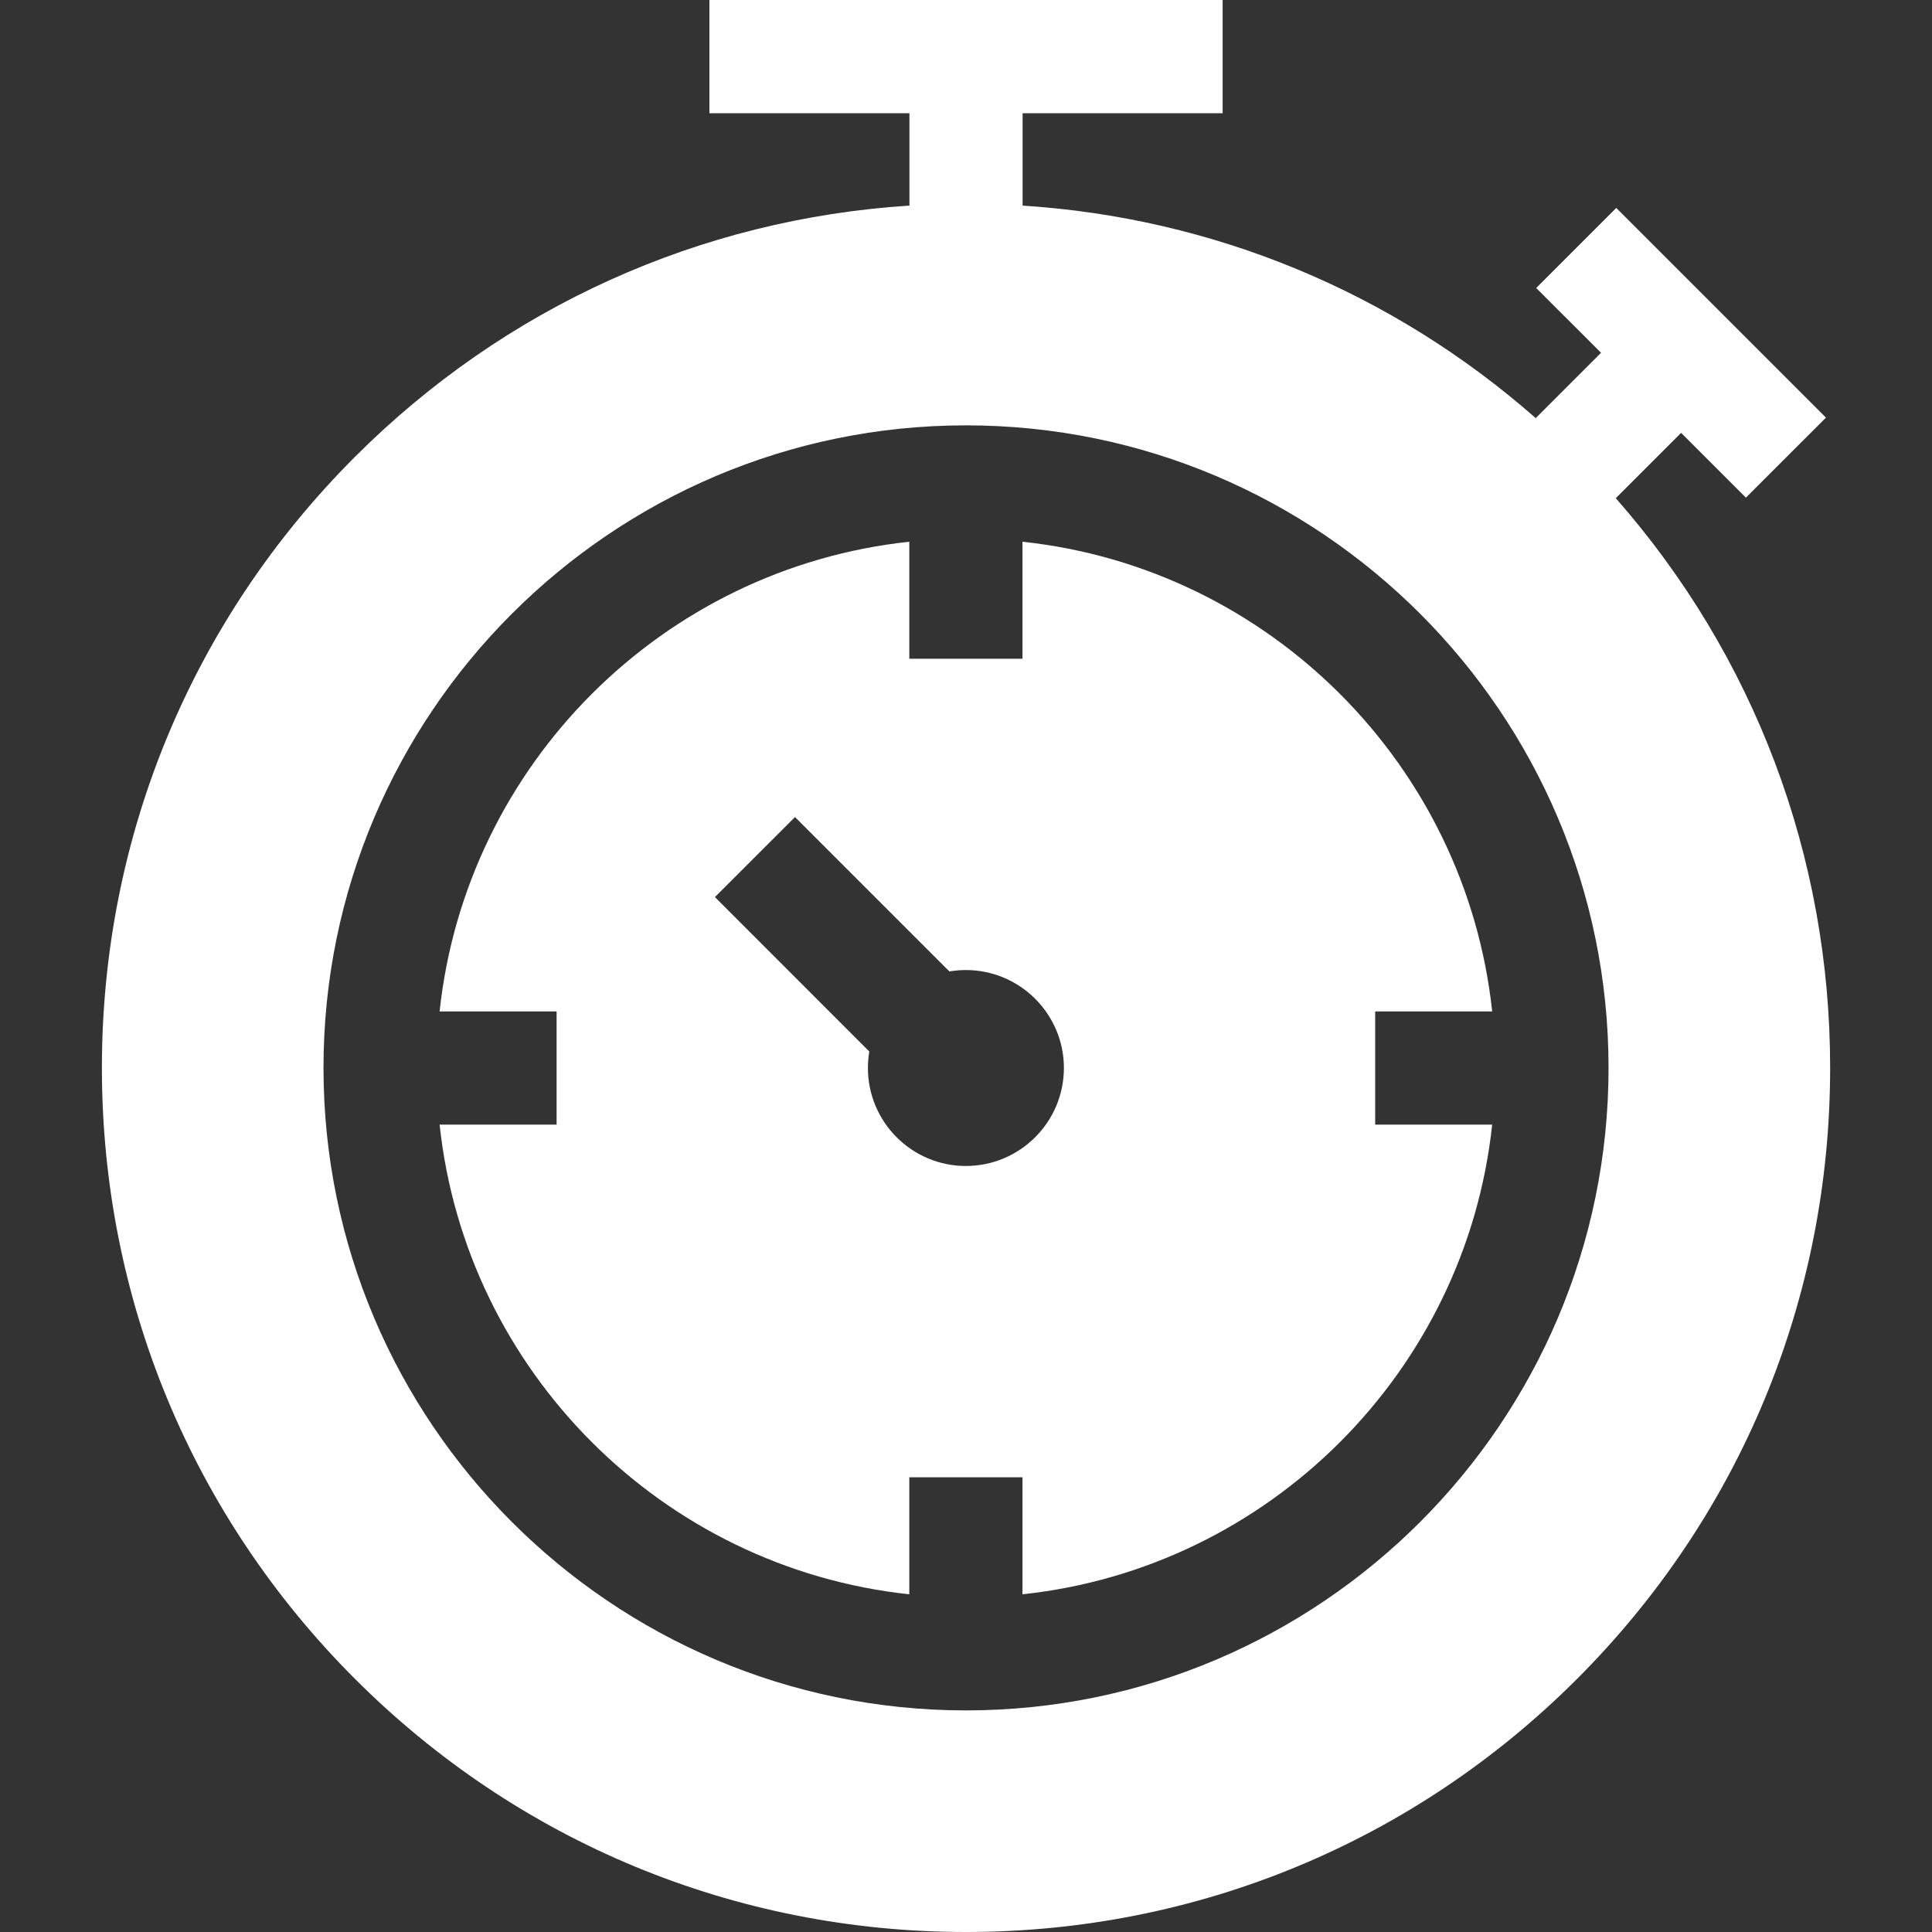 <svg width="43" height="43" viewBox="0 0 43 43" fill="none" xmlns="http://www.w3.org/2000/svg">
<rect x="0" y="0" width="43" height="43" fill="#333333" stroke="none"/>
<g clip-path="url(#clip0)">
<path d="M35.962 11.088L37.416 9.634L38.858 11.076L40.64 9.295L35.973 4.628L34.191 6.41L35.634 7.852L34.18 9.306C30.985 6.497 27.006 4.849 22.76 4.576V2.52H27.212V0H15.789V2.52H20.241V4.576C15.578 4.875 11.235 6.833 7.901 10.167C4.268 13.8 2.268 18.63 2.268 23.767C2.268 28.904 4.268 33.734 7.901 37.367C11.533 40.999 16.363 43 21.5 43C26.638 43 31.468 40.999 35.1 37.367C38.733 33.734 40.733 28.904 40.733 23.767C40.733 19.052 39.047 14.597 35.962 11.088ZM21.5 38.068C13.615 38.068 7.2 31.652 7.2 23.767C7.2 15.882 13.615 9.467 21.5 9.467C29.386 9.467 35.801 15.882 35.801 23.767C35.801 31.652 29.386 38.068 21.5 38.068Z" fill="white"/>
<path d="M33.211 22.511C32.625 17.019 28.249 12.644 22.757 12.057V14.661H20.238V12.057C14.746 12.644 10.371 17.019 9.784 22.511H12.388V25.03H9.784C10.371 30.522 14.746 34.898 20.238 35.484V32.88H22.757V35.484C28.249 34.898 32.625 30.522 33.211 25.03H30.607V22.511H33.211ZM21.497 25.951C20.295 25.951 19.317 24.973 19.317 23.77C19.317 23.645 19.328 23.522 19.348 23.403L15.912 19.966L17.694 18.185L21.13 21.621C21.249 21.601 21.372 21.59 21.497 21.59C22.7 21.59 23.679 22.568 23.679 23.77C23.679 24.973 22.7 25.951 21.497 25.951Z" fill="white"/>
</g>
<defs>
<clipPath id="clip0">
<rect width="43" height="43" fill="white"/>
</clipPath>
</defs>
</svg>

